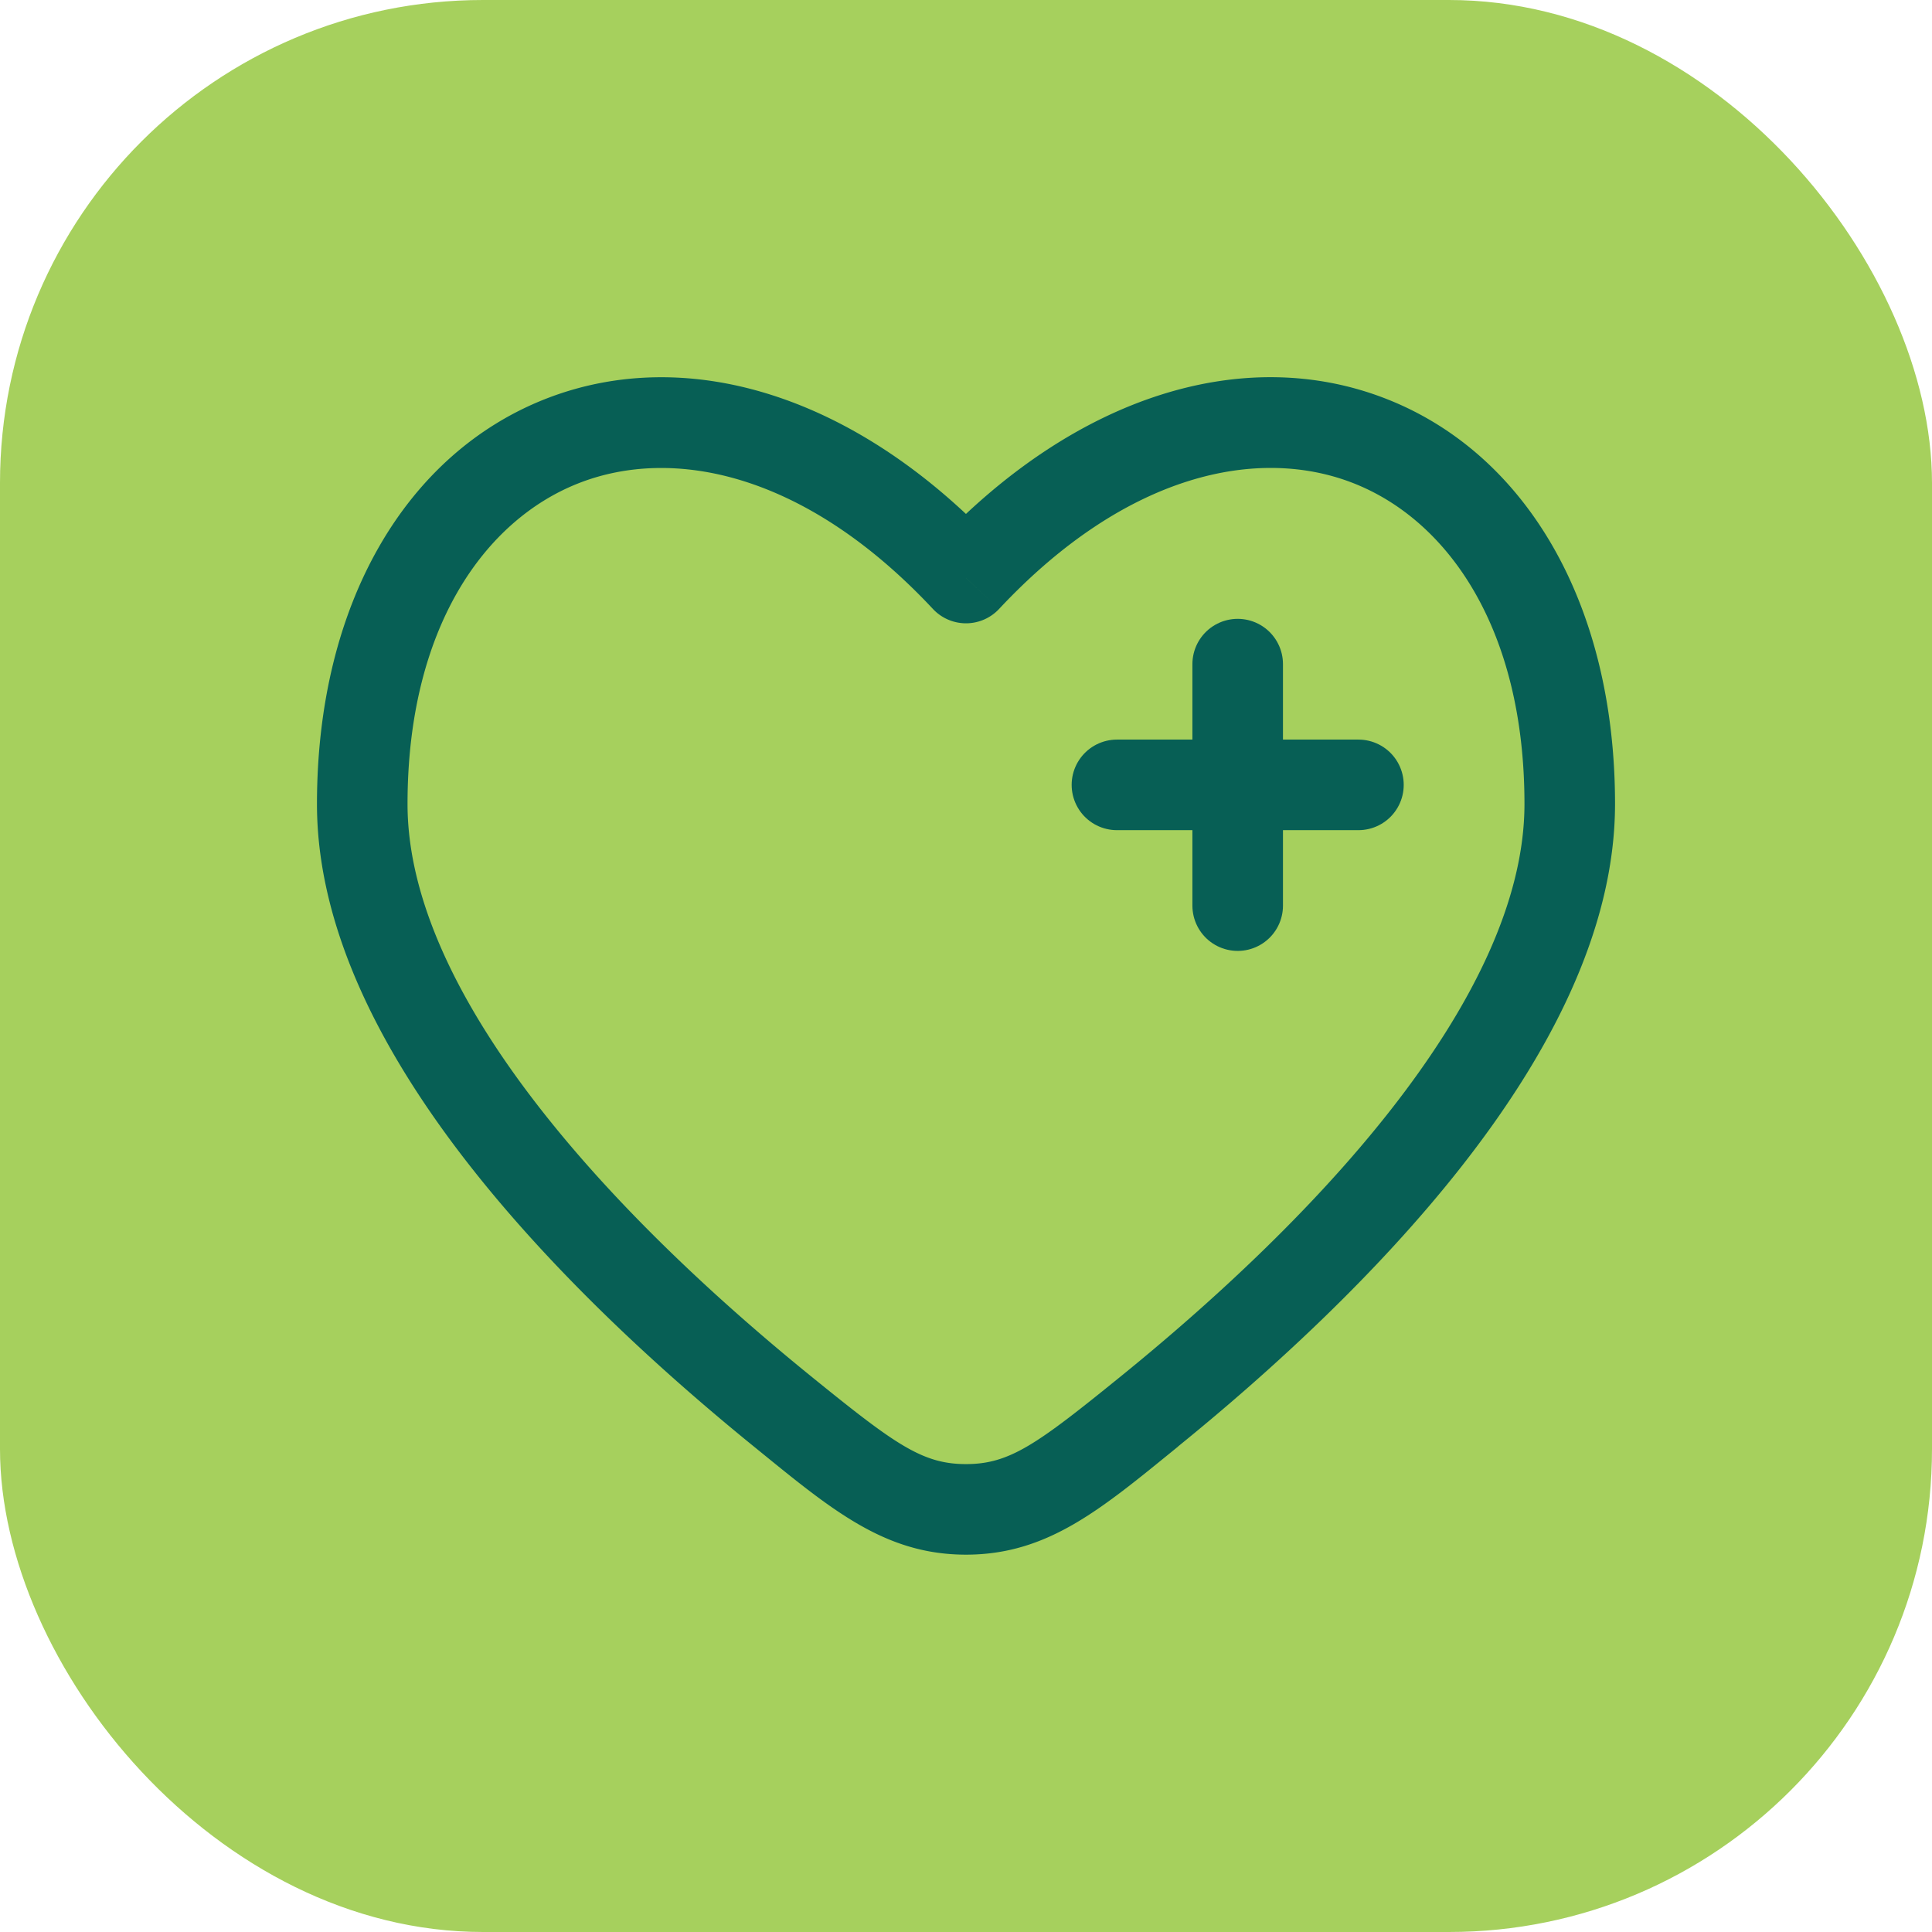 <svg xmlns="http://www.w3.org/2000/svg" width="32" height="32" fill="none" viewBox="0 0 32 32">
  <rect width="32" height="32" fill="#A6D05D" rx="8"/>
  <path fill="#075F55" d="m16 9.574-.548.512a.75.75 0 0 0 1.096 0L16 9.574Zm-2.566 13.222c-1.45-1.176-3.142-2.719-4.466-4.408-1.339-1.707-2.218-3.46-2.218-5.07h-1.5c0 2.117 1.13 4.202 2.537 5.996 1.422 1.813 3.21 3.436 4.702 4.647l.945-1.165ZM6.75 13.318c0-2.905 1.268-4.7 2.836-5.315 1.565-.613 3.754-.175 5.866 2.083l1.096-1.024c-2.388-2.554-5.199-3.36-7.509-2.456-2.307.904-3.789 3.386-3.789 6.712h1.5ZM19.51 23.96c1.493-1.211 3.281-2.834 4.703-4.647 1.407-1.794 2.537-3.879 2.537-5.997h-1.5c0 1.612-.88 3.364-2.218 5.071-1.324 1.689-3.016 3.232-4.466 4.408l.944 1.165Zm7.24-10.644c0-3.325-1.482-5.807-3.79-6.71-2.31-.905-5.12-.1-7.508 2.455l1.096 1.025c2.112-2.258 4.301-2.697 5.866-2.084 1.568.614 2.836 2.41 2.836 5.314h1.5ZM12.489 23.961c1.27 1.032 2.153 1.789 3.511 1.789v-1.5c-.723 0-1.173-.324-2.566-1.454l-.945 1.165Zm6.077-1.166c-1.393 1.13-1.843 1.455-2.566 1.455v1.5c1.358 0 2.241-.757 3.511-1.789l-.945-1.166Z"/>
  <path stroke="#075F55" stroke-linecap="round" stroke-width="1.5" d="M22.5 13h-2m0 0h-2m2 0v-2m0 2v2"/>
</svg>
